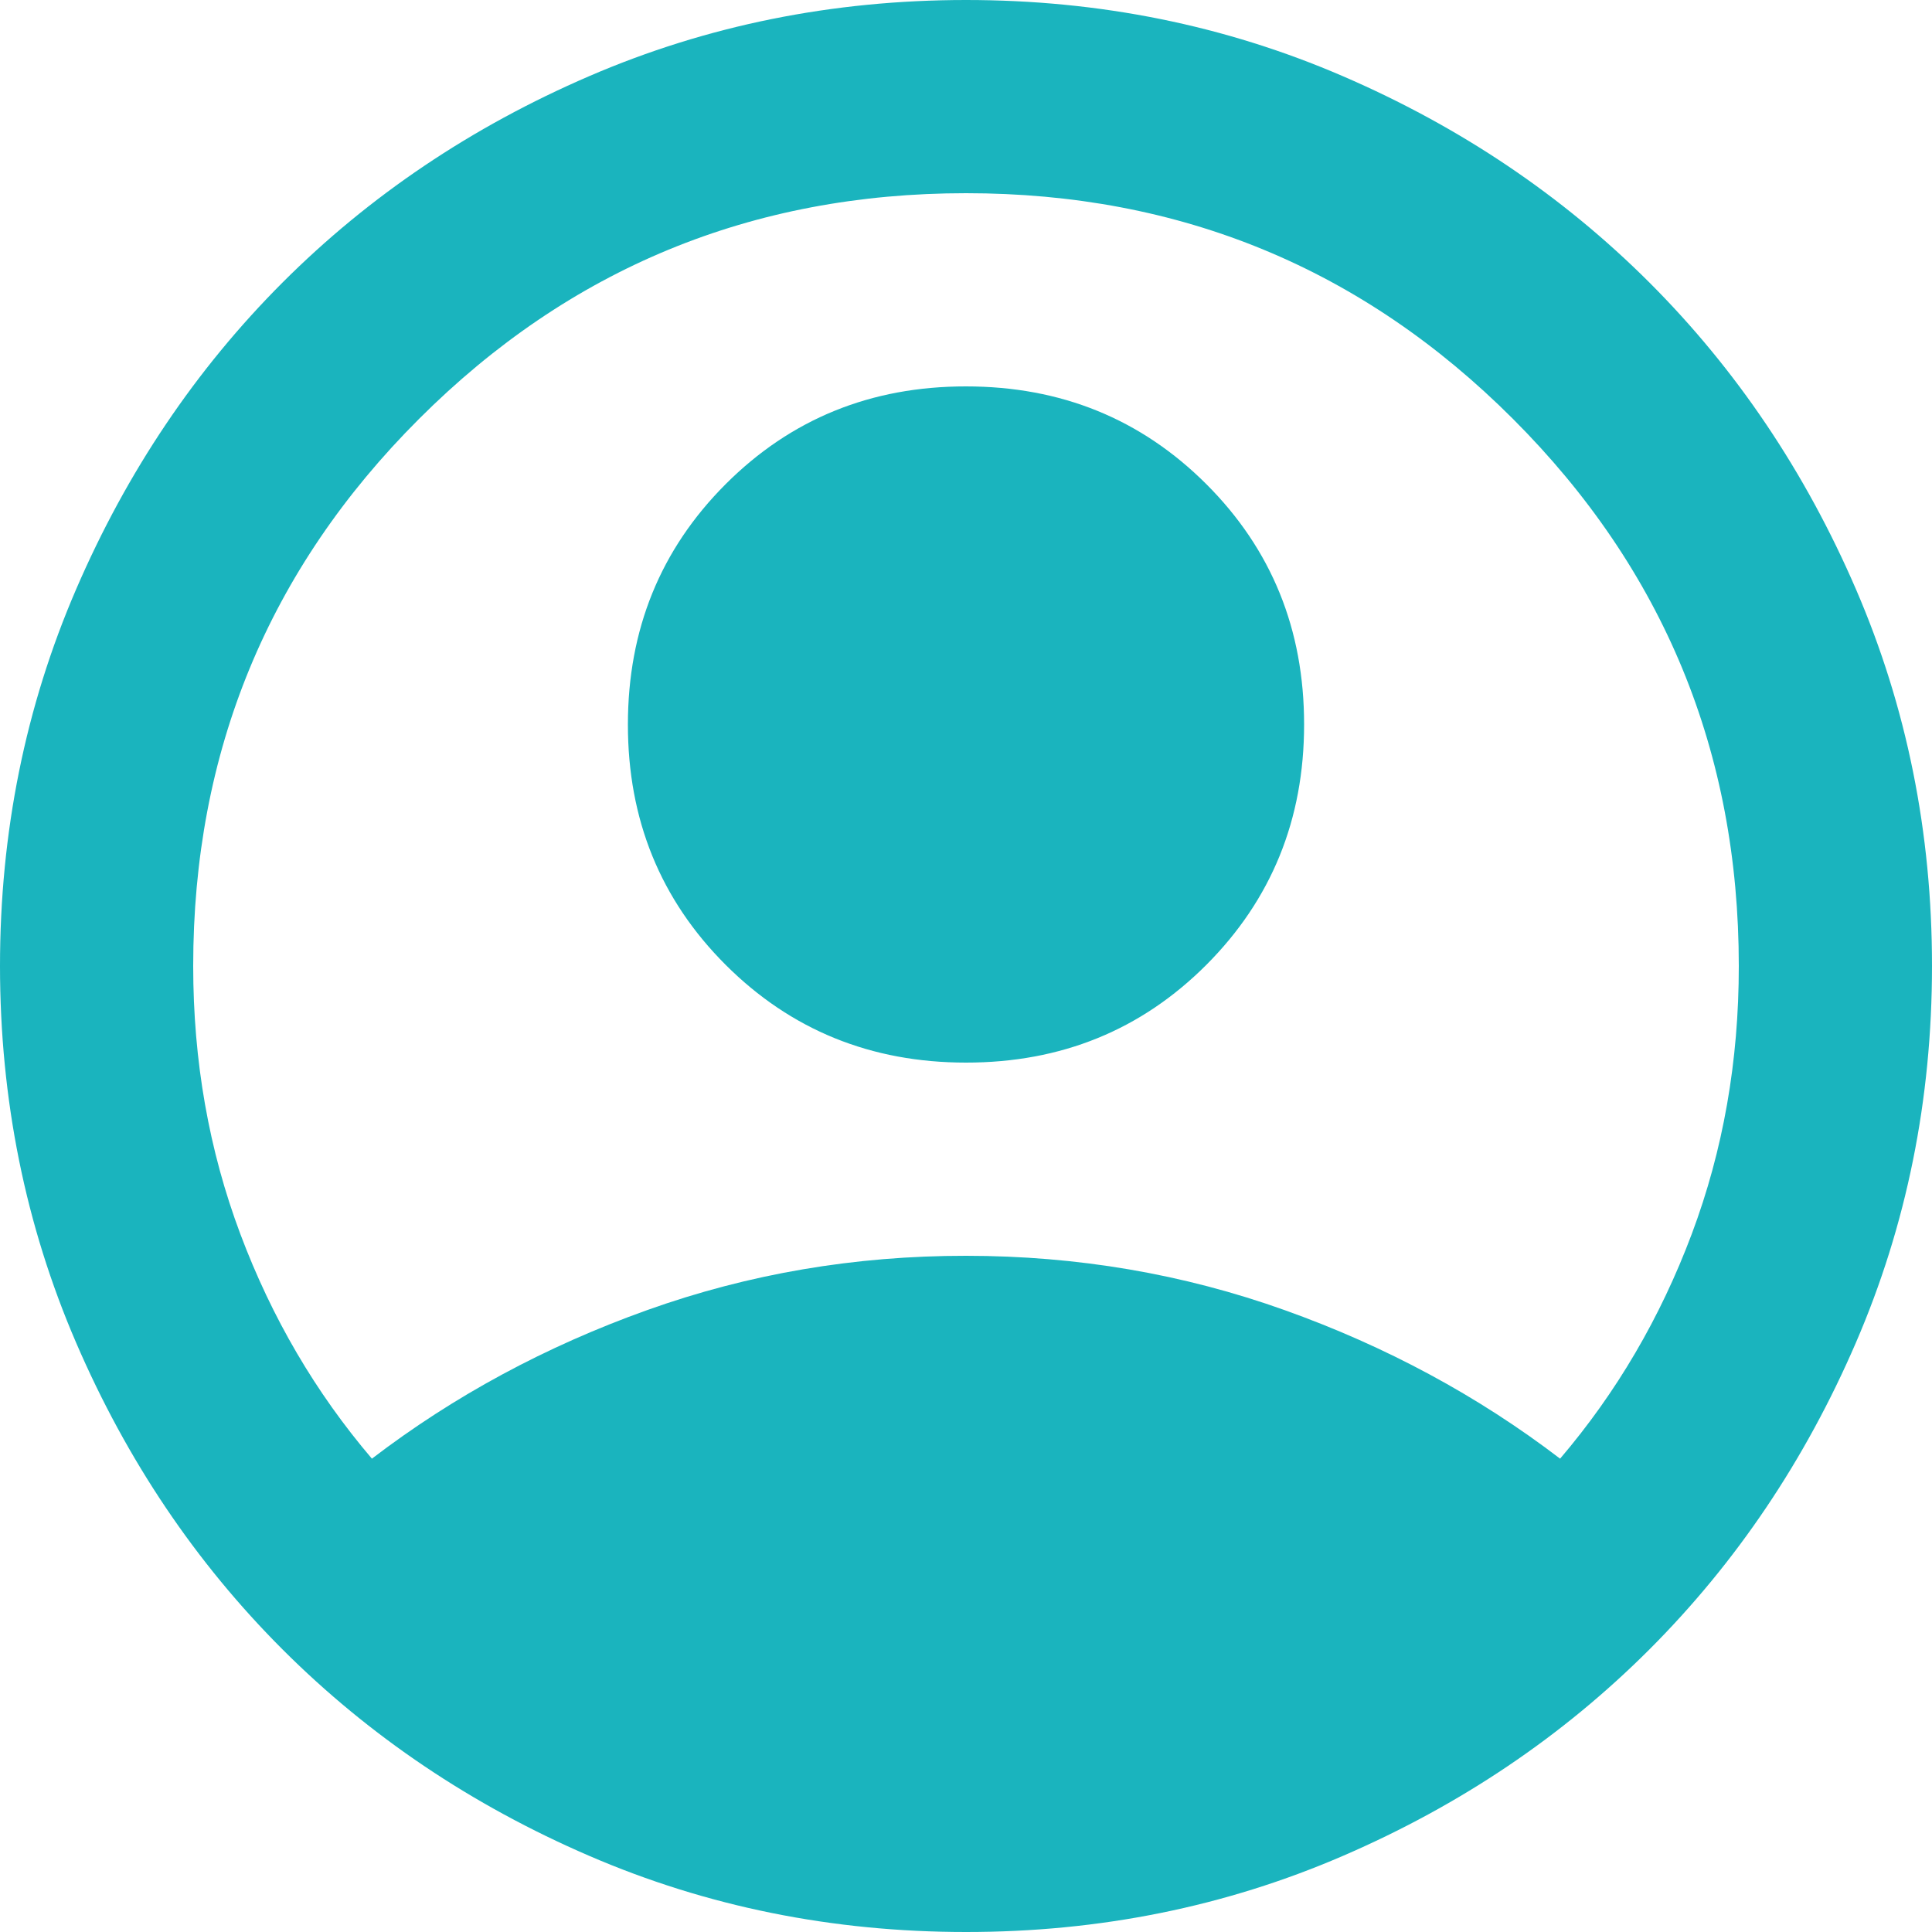 <svg width="42" height="42" viewBox="0 0 42 42" fill="none" xmlns="http://www.w3.org/2000/svg">
<path d="M8.085 31.71C9.87 30.345 11.865 29.268 14.07 28.48C16.275 27.692 18.585 27.298 21 27.3C23.415 27.3 25.725 27.694 27.93 28.482C30.135 29.27 32.13 30.346 33.915 31.71C35.14 30.275 36.094 28.647 36.777 26.827C37.46 25.007 37.801 23.065 37.8 21C37.8 16.345 36.164 12.381 32.892 9.108C29.62 5.834 25.656 4.199 21 4.2C16.345 4.2 12.381 5.836 9.108 9.108C5.834 12.379 4.199 16.343 4.2 21C4.2 23.065 4.542 25.007 5.225 26.827C5.908 28.647 6.861 30.275 8.085 31.71ZM21 23.1C18.935 23.1 17.193 22.391 15.775 20.975C14.357 19.558 13.649 17.816 13.65 15.75C13.65 13.685 14.358 11.943 15.775 10.525C17.192 9.107 18.933 8.399 21 8.4C23.065 8.4 24.806 9.108 26.225 10.525C27.643 11.942 28.351 13.684 28.35 15.75C28.35 17.815 27.641 19.556 26.225 20.975C24.808 22.393 23.066 23.101 21 23.1ZM21 42C18.095 42 15.365 41.448 12.81 40.345C10.255 39.242 8.032 37.746 6.142 35.857C4.252 33.967 2.757 31.745 1.655 29.19C0.553 26.635 0.001 23.905 0 21C0 18.095 0.552 15.365 1.655 12.81C2.758 10.255 4.254 8.032 6.142 6.142C8.032 4.252 10.255 2.757 12.81 1.655C15.365 0.553 18.095 0.001 21 0C23.905 0 26.635 0.552 29.19 1.655C31.745 2.758 33.967 4.254 35.857 6.142C37.747 8.032 39.244 10.255 40.347 12.81C41.45 15.365 42.001 18.095 42 21C42 23.905 41.448 26.635 40.345 29.19C39.242 31.745 37.746 33.967 35.857 35.857C33.967 37.747 31.745 39.244 29.19 40.347C26.635 41.45 23.905 42.001 21 42Z" fill="#1AB4BE"/>
</svg>
